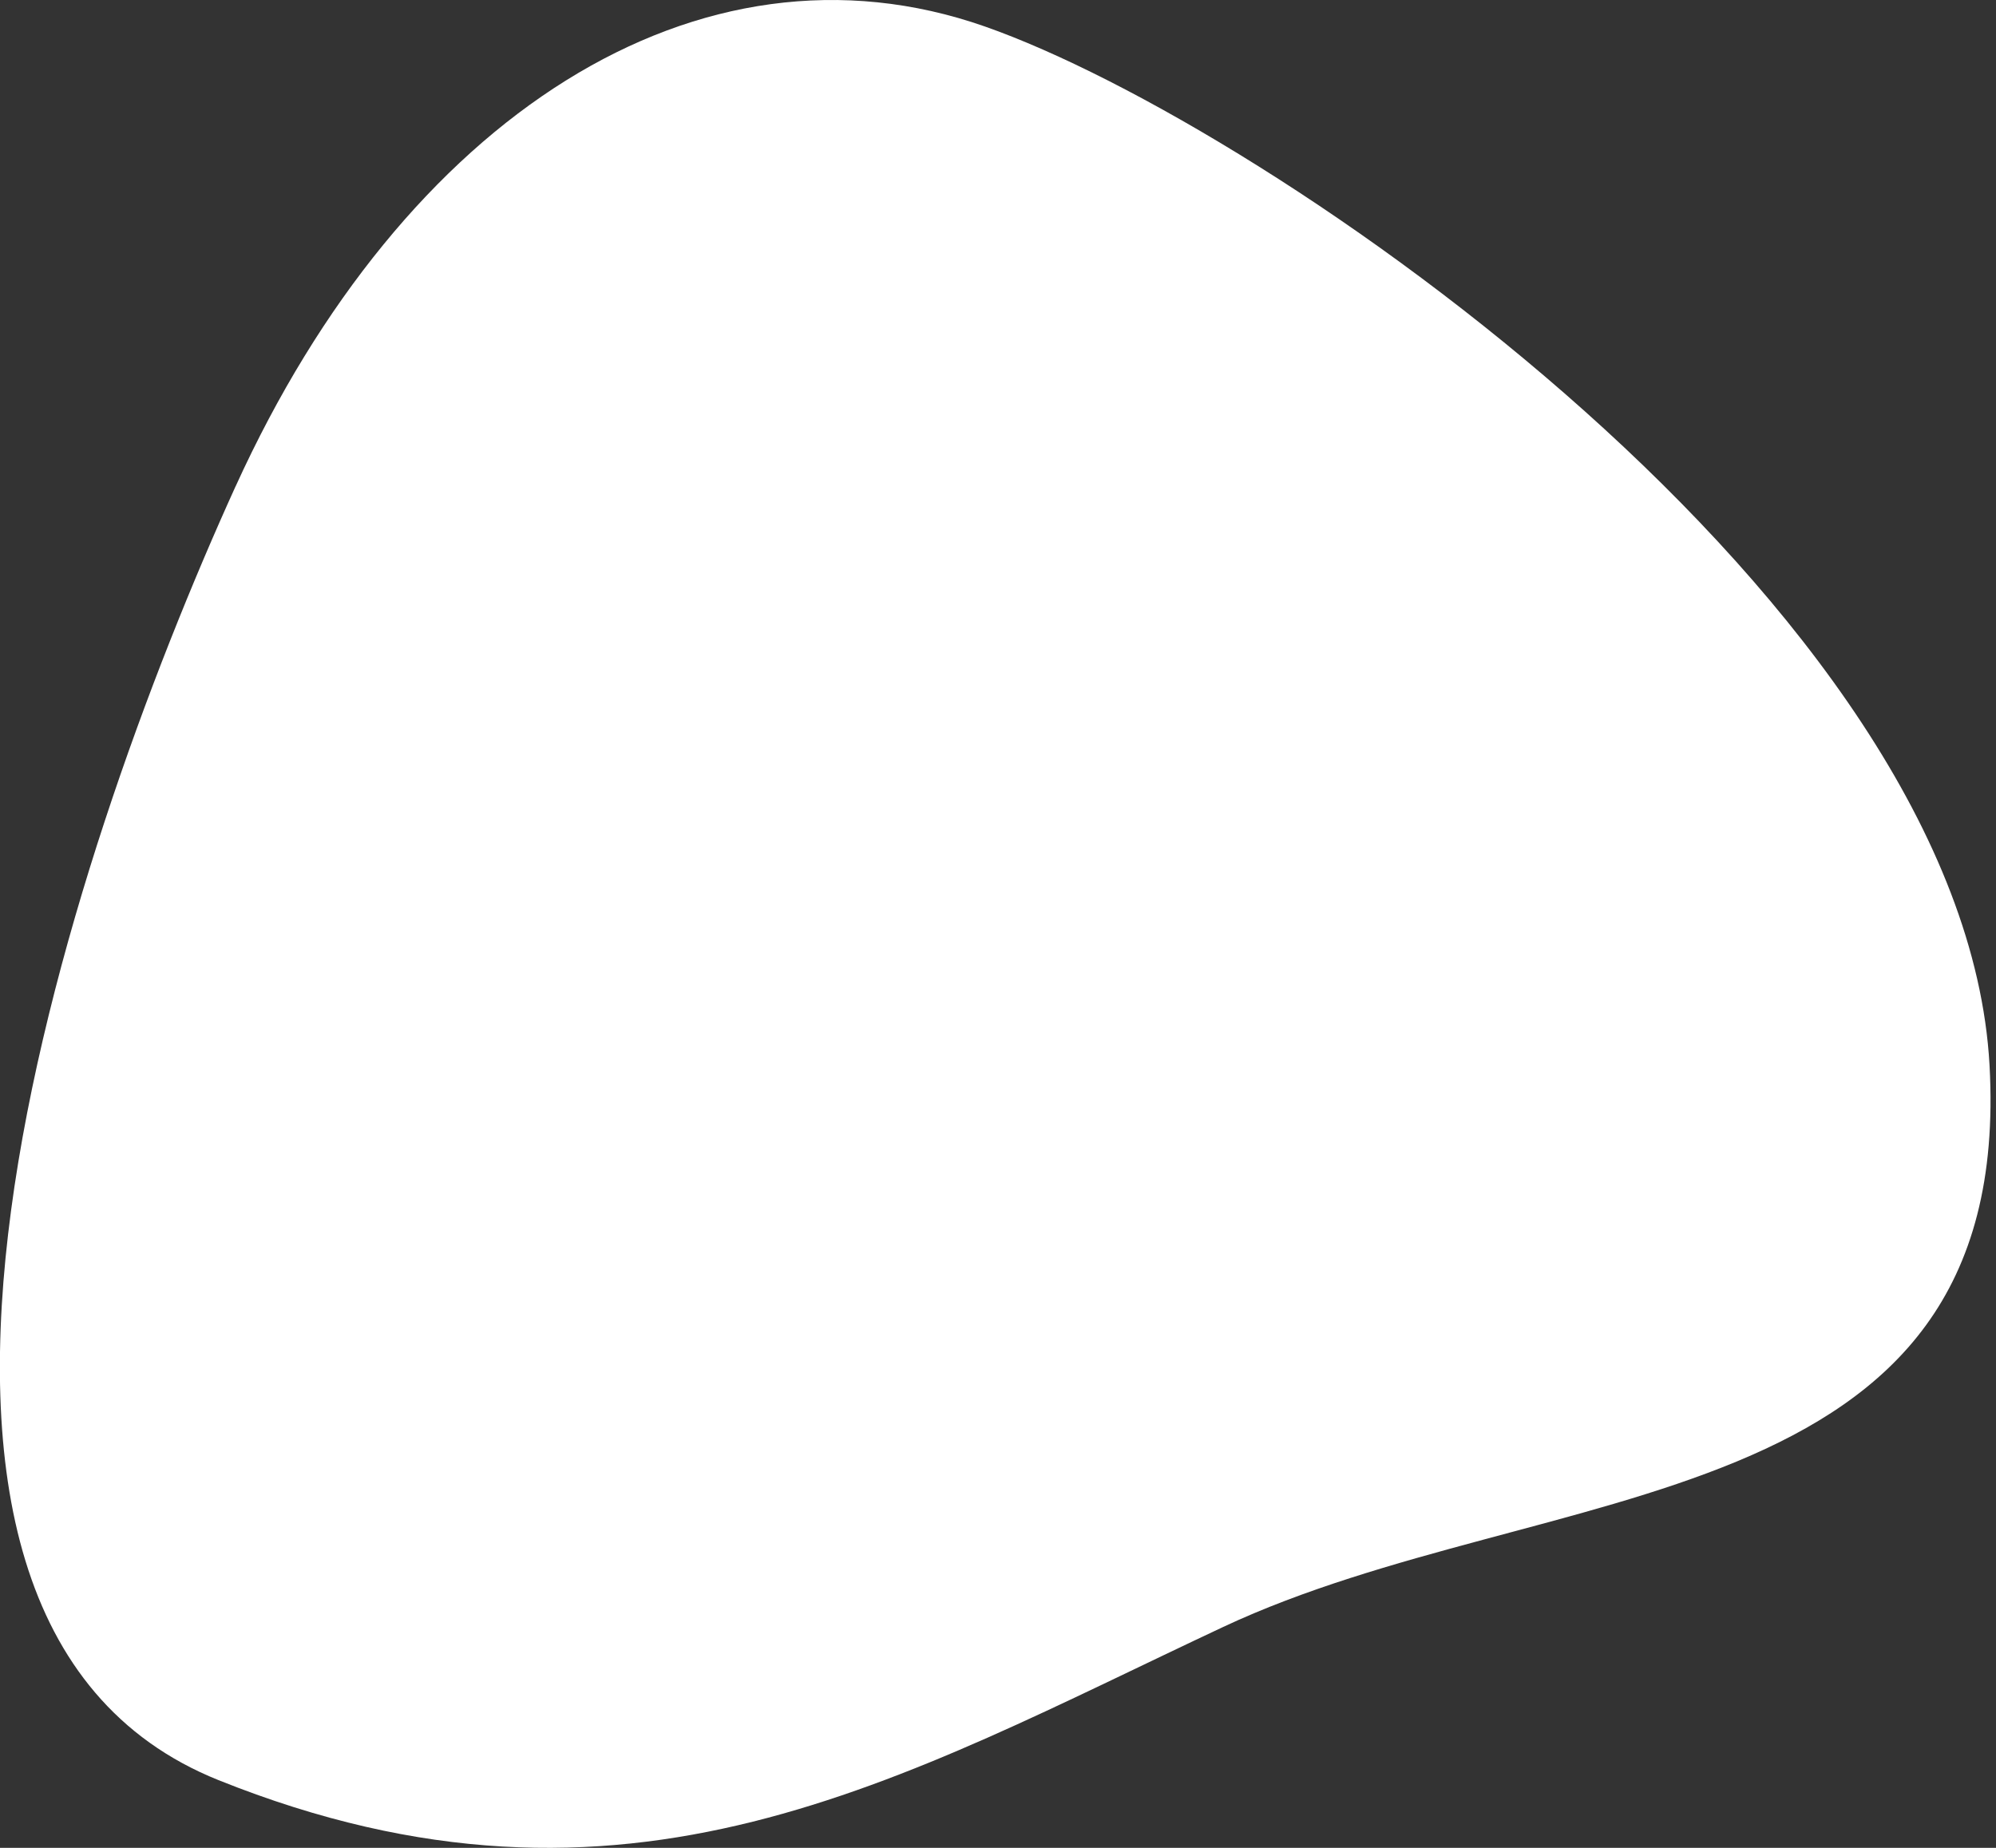 <?xml version="1.0" encoding="UTF-8"?>
<svg fill="none" viewBox="0 0 54 50" xmlns="http://www.w3.org/2000/svg">
<rect x="0" y="0" width="54" height="50" fill="#333333" stroke="none"/>
<path d="m6.376 13.156c4.545-9.985 12.537-15.152 20.27-12.439s26.486 15.682 27.179 28.102c0.693 12.42-11.995 11.107-20.731 15.203s-16.14 8.574-27.181 4.146c-11.041-4.428-4.08-25.026 0.462-35.012z" clip-rule="evenodd" fill="#fff" fill-rule="evenodd"/>
</svg>
